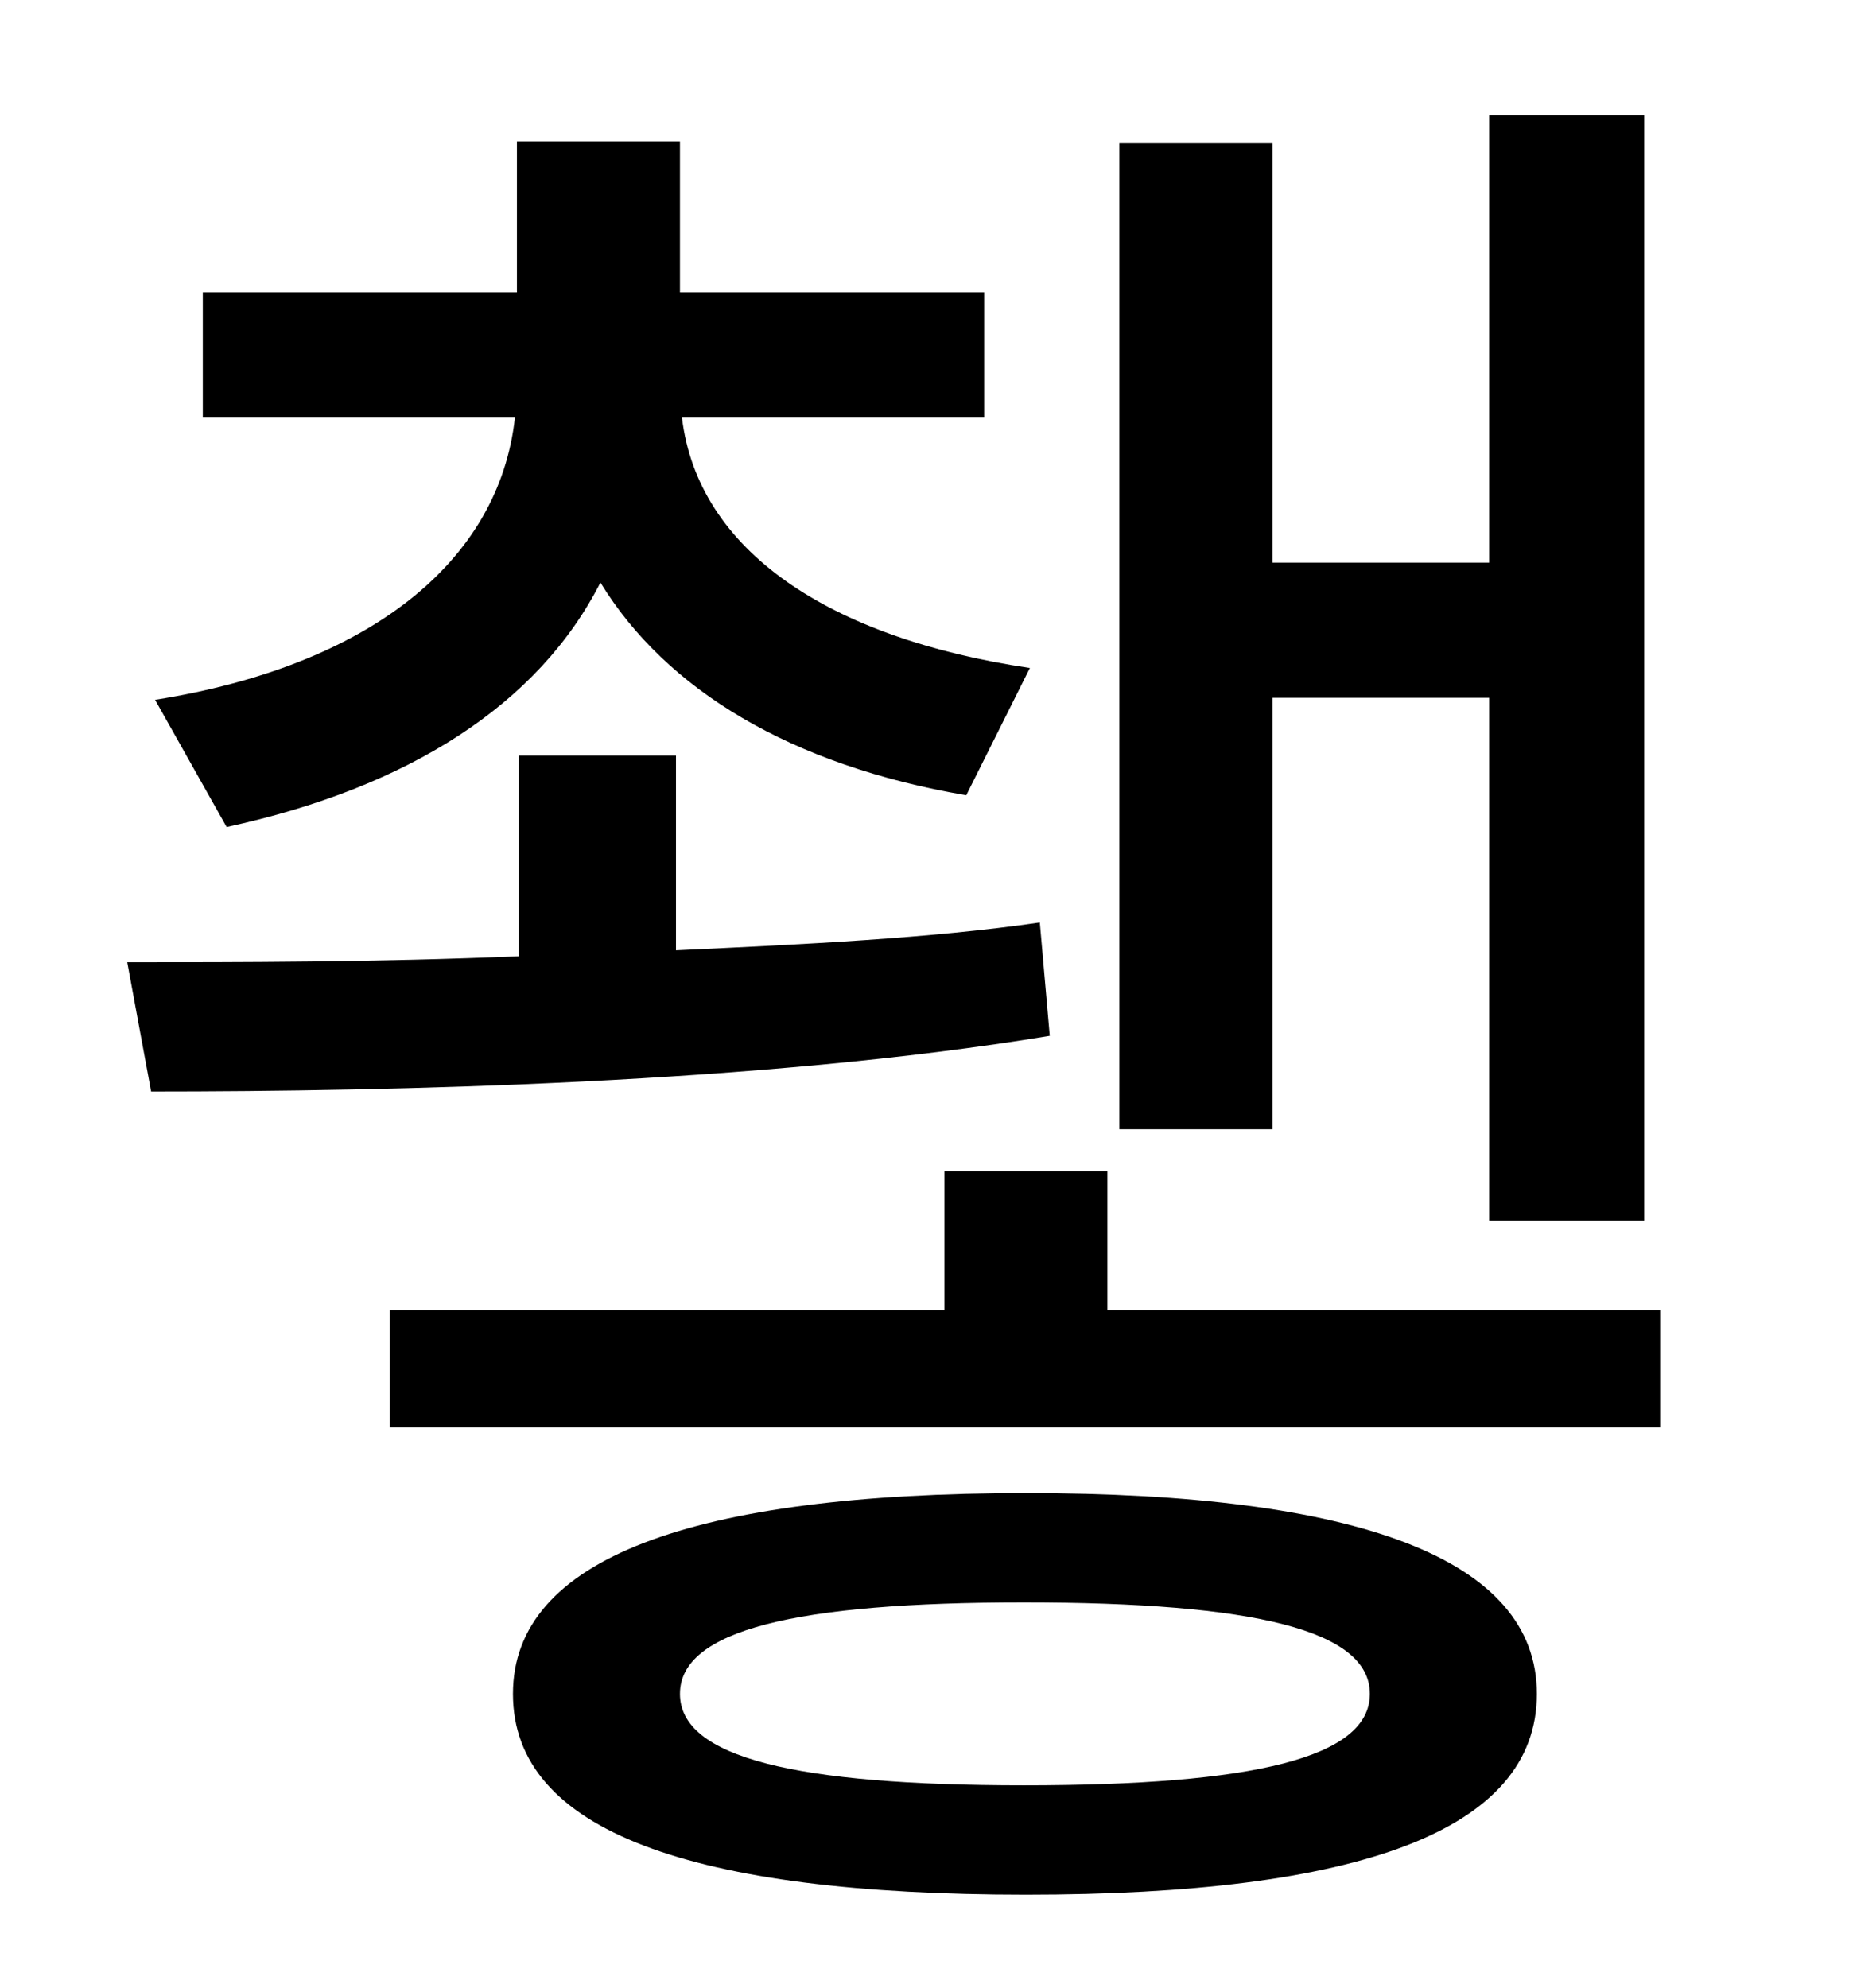 <?xml version="1.0" standalone="no"?>
<!DOCTYPE svg PUBLIC "-//W3C//DTD SVG 1.1//EN" "http://www.w3.org/Graphics/SVG/1.1/DTD/svg11.dtd" >
<svg xmlns="http://www.w3.org/2000/svg" xmlns:xlink="http://www.w3.org/1999/xlink" version="1.1" viewBox="-10 0 930 1000">
   <path fill="currentColor"
d="M630 351v217h-77v-496h77v211h109v-225h78v556h-78v-263h-109zM104 416l-36 -64c107 -17 173 -69 181 -142h-157v-63h158v-76h82v76h153v63h-152c8 67 74 111 175 126l-32 64c-88 -15 -151 -53 -184 -107c-31 61 -96 103 -188 123zM513 464l5 57c-145 24 -331 28 -452 28
l-12 -65c55 0 125 0 197 -3v-101h79v98c64 -3 128 -6 183 -14zM505 898c116 0 174 -14 174 -46s-58 -46 -174 -46c-115 0 -173 14 -173 46s58 46 173 46zM506 751c167 0 257 33 257 101c0 69 -90 101 -257 101c-168 0 -258 -32 -258 -101c0 -68 90 -101 258 -101zM547 659
h278v59h-639v-59h279v-70h82v70z" />
</svg>
